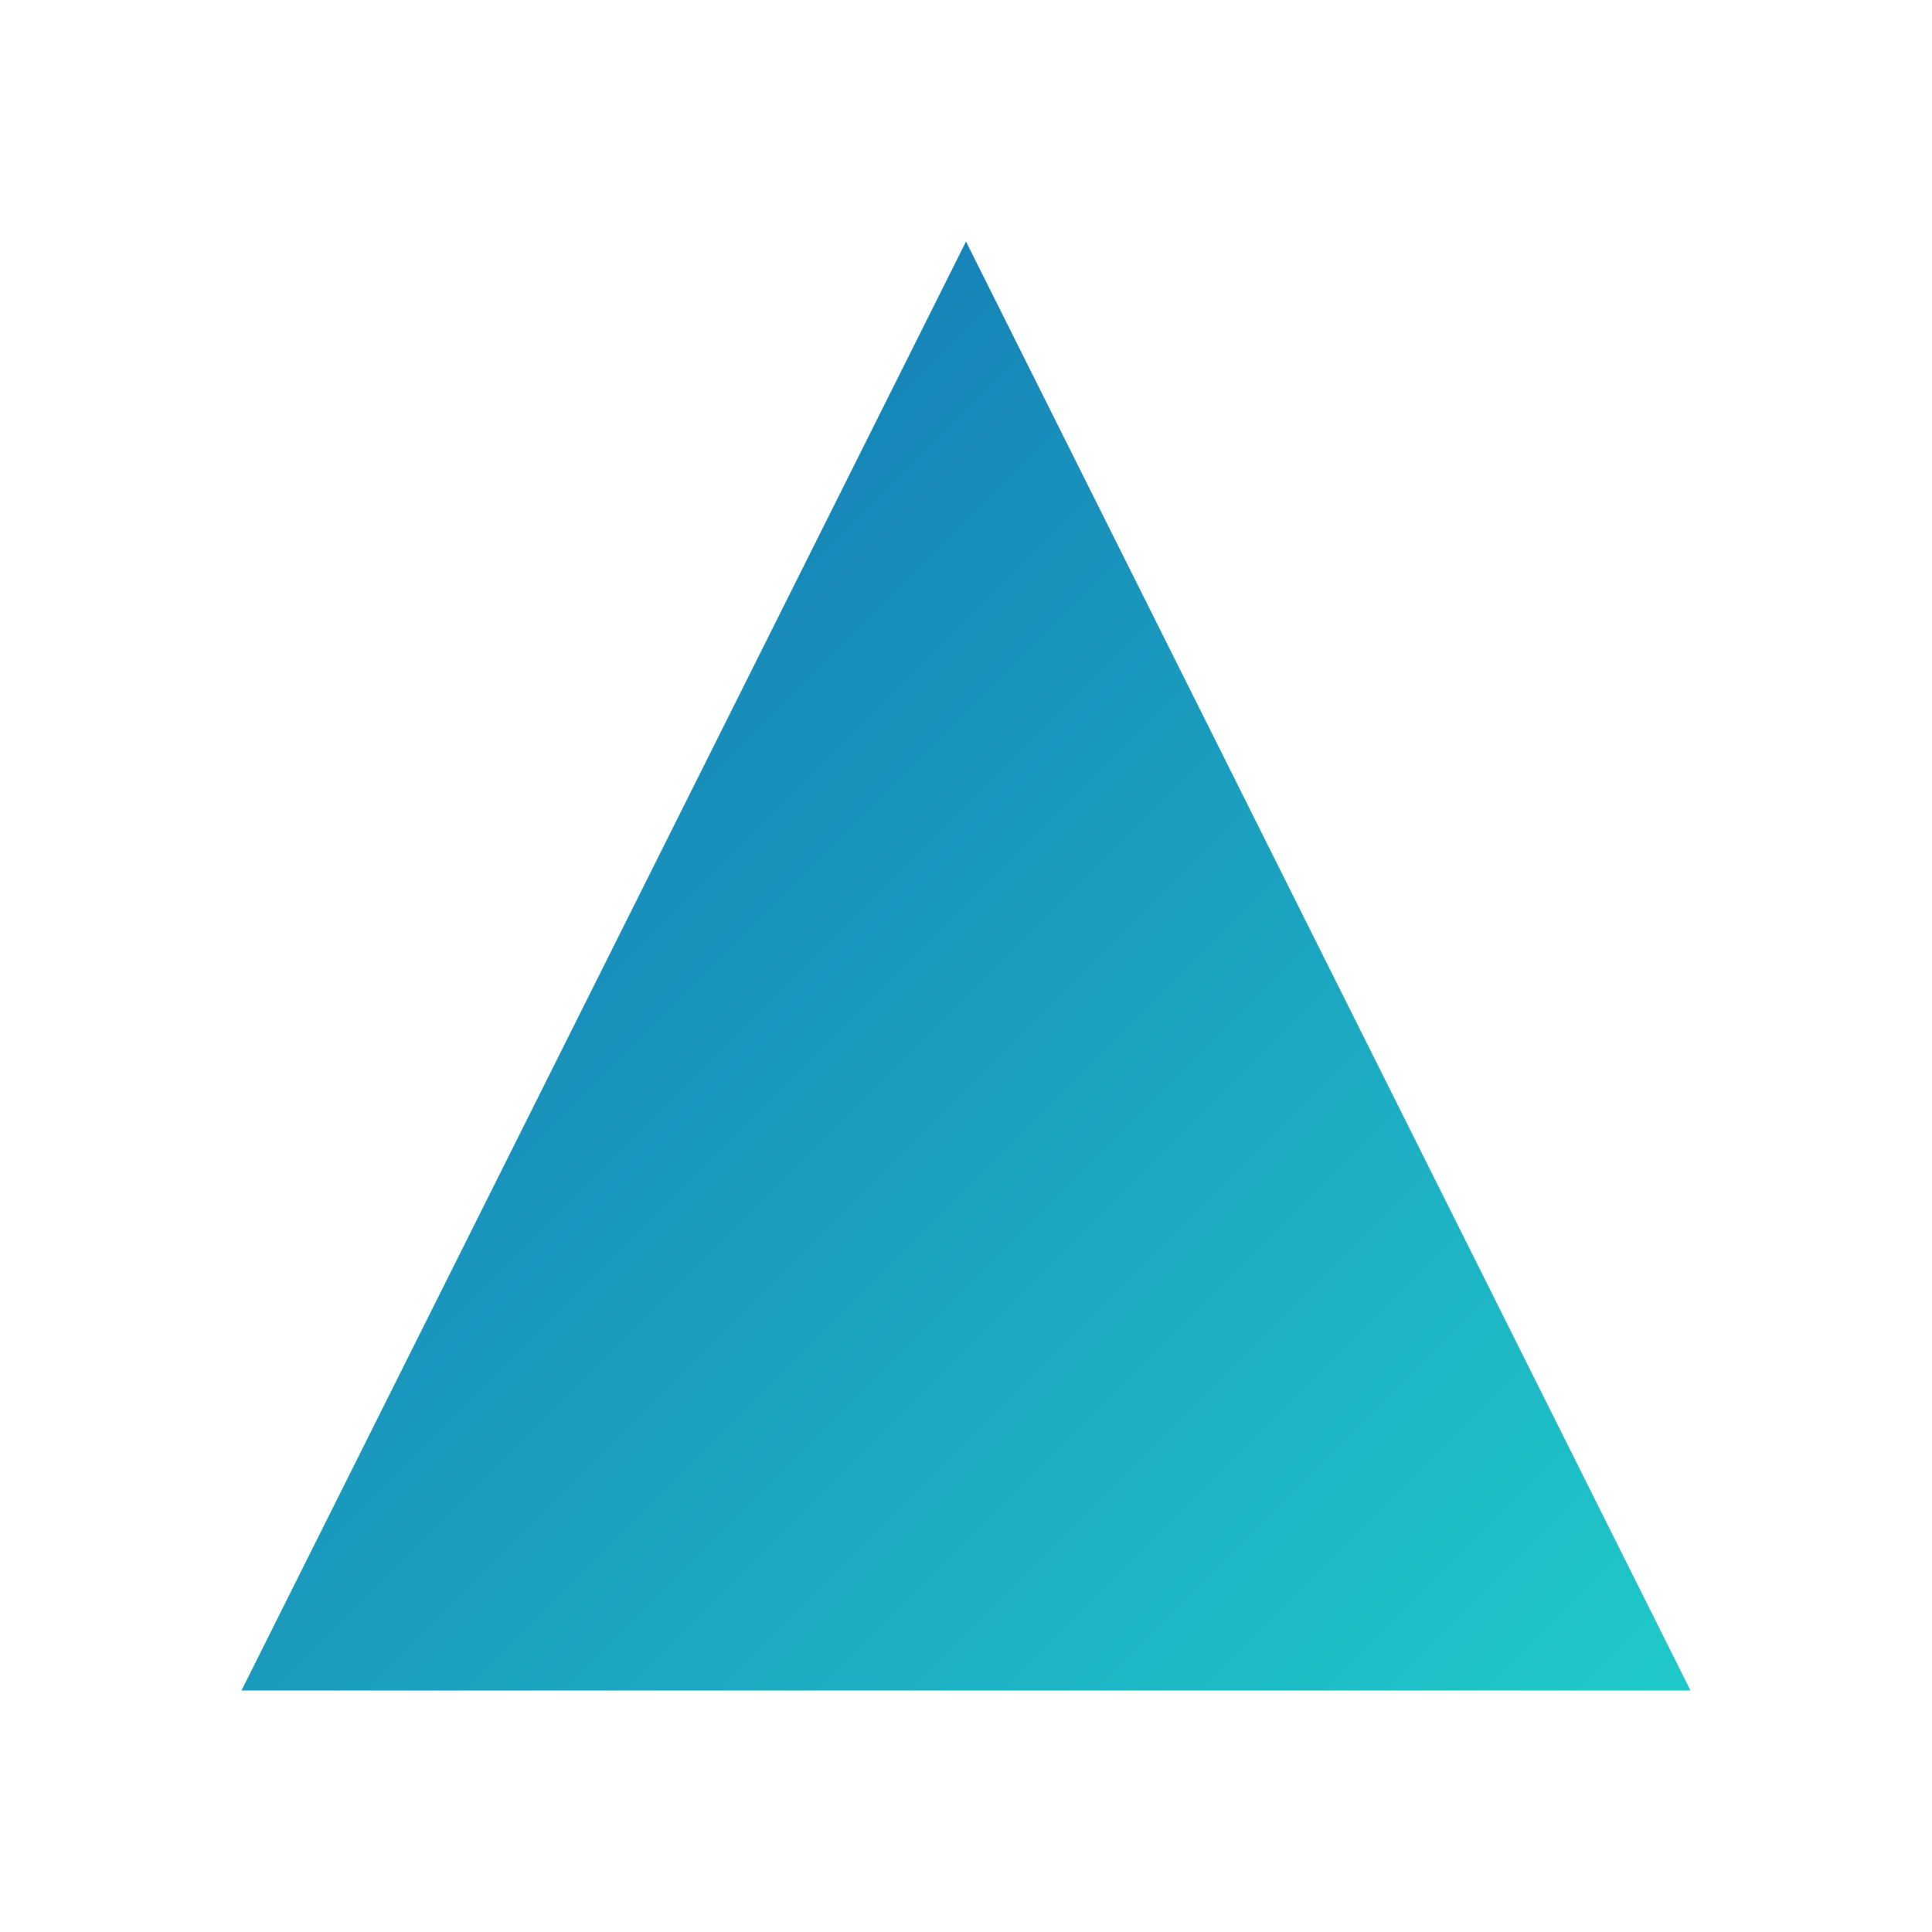 <svg xmlns="http://www.w3.org/2000/svg" viewBox="0 0 40 40" class="logo">
  <!-- Gradient Background with Animation -->
  <defs>
    <linearGradient id="mainGradient" x1="0%" y1="0%" x2="100%" y2="100%">
      <stop offset="0%" stop-color="#146eb4">
        <animate attributeName="stop-color" values="#146eb4; #20c9c9; #146eb4" dur="5s" repeatCount="indefinite" />
      </stop>
      <stop offset="100%" stop-color="#20c9c9">
        <animate attributeName="stop-color" values="#20c9c9; #146eb4; #20c9c9" dur="5s" repeatCount="indefinite" />
      </stop>
    </linearGradient>
    <filter id="shadow" x="-40%" y="-40%" width="200%" height="200%">
      <feDropShadow dx="2" dy="2" stdDeviation="2" flood-color="rgba(0,0,0,0.3)" />
    </filter>
  </defs>

  <!-- Main Symbol with Hover Effect -->
  <path fill="url(#mainGradient)" d="M20 5L35 35H5L20 5Z" class="logo-mark" filter="url(#shadow)" />
  <path fill="none" stroke="#fff" stroke-width="2" d="M25 15l10 15-15-10-10 15" class="dynamic-line">
    <animate attributeName="stroke-dasharray" values="0, 100; 100, 0" dur="2s" repeatCount="indefinite" />
  </path>

  <style>
    .logo-mark {
      transition: transform 0.3s ease, filter 0.3s ease;
    }
    .logo-mark:hover {
      transform: scale(1.1);
      filter: url(#shadow) brightness(1.2);
    }
    .dynamic-line {
      opacity: 0.8;
      stroke-dasharray: 100;
      stroke-dashoffset: 100;
      animation: draw 2s linear infinite;
    }
    @keyframes draw {
      to {
        stroke-dashoffset: 0;
      }
    }
  </style>
</svg>

